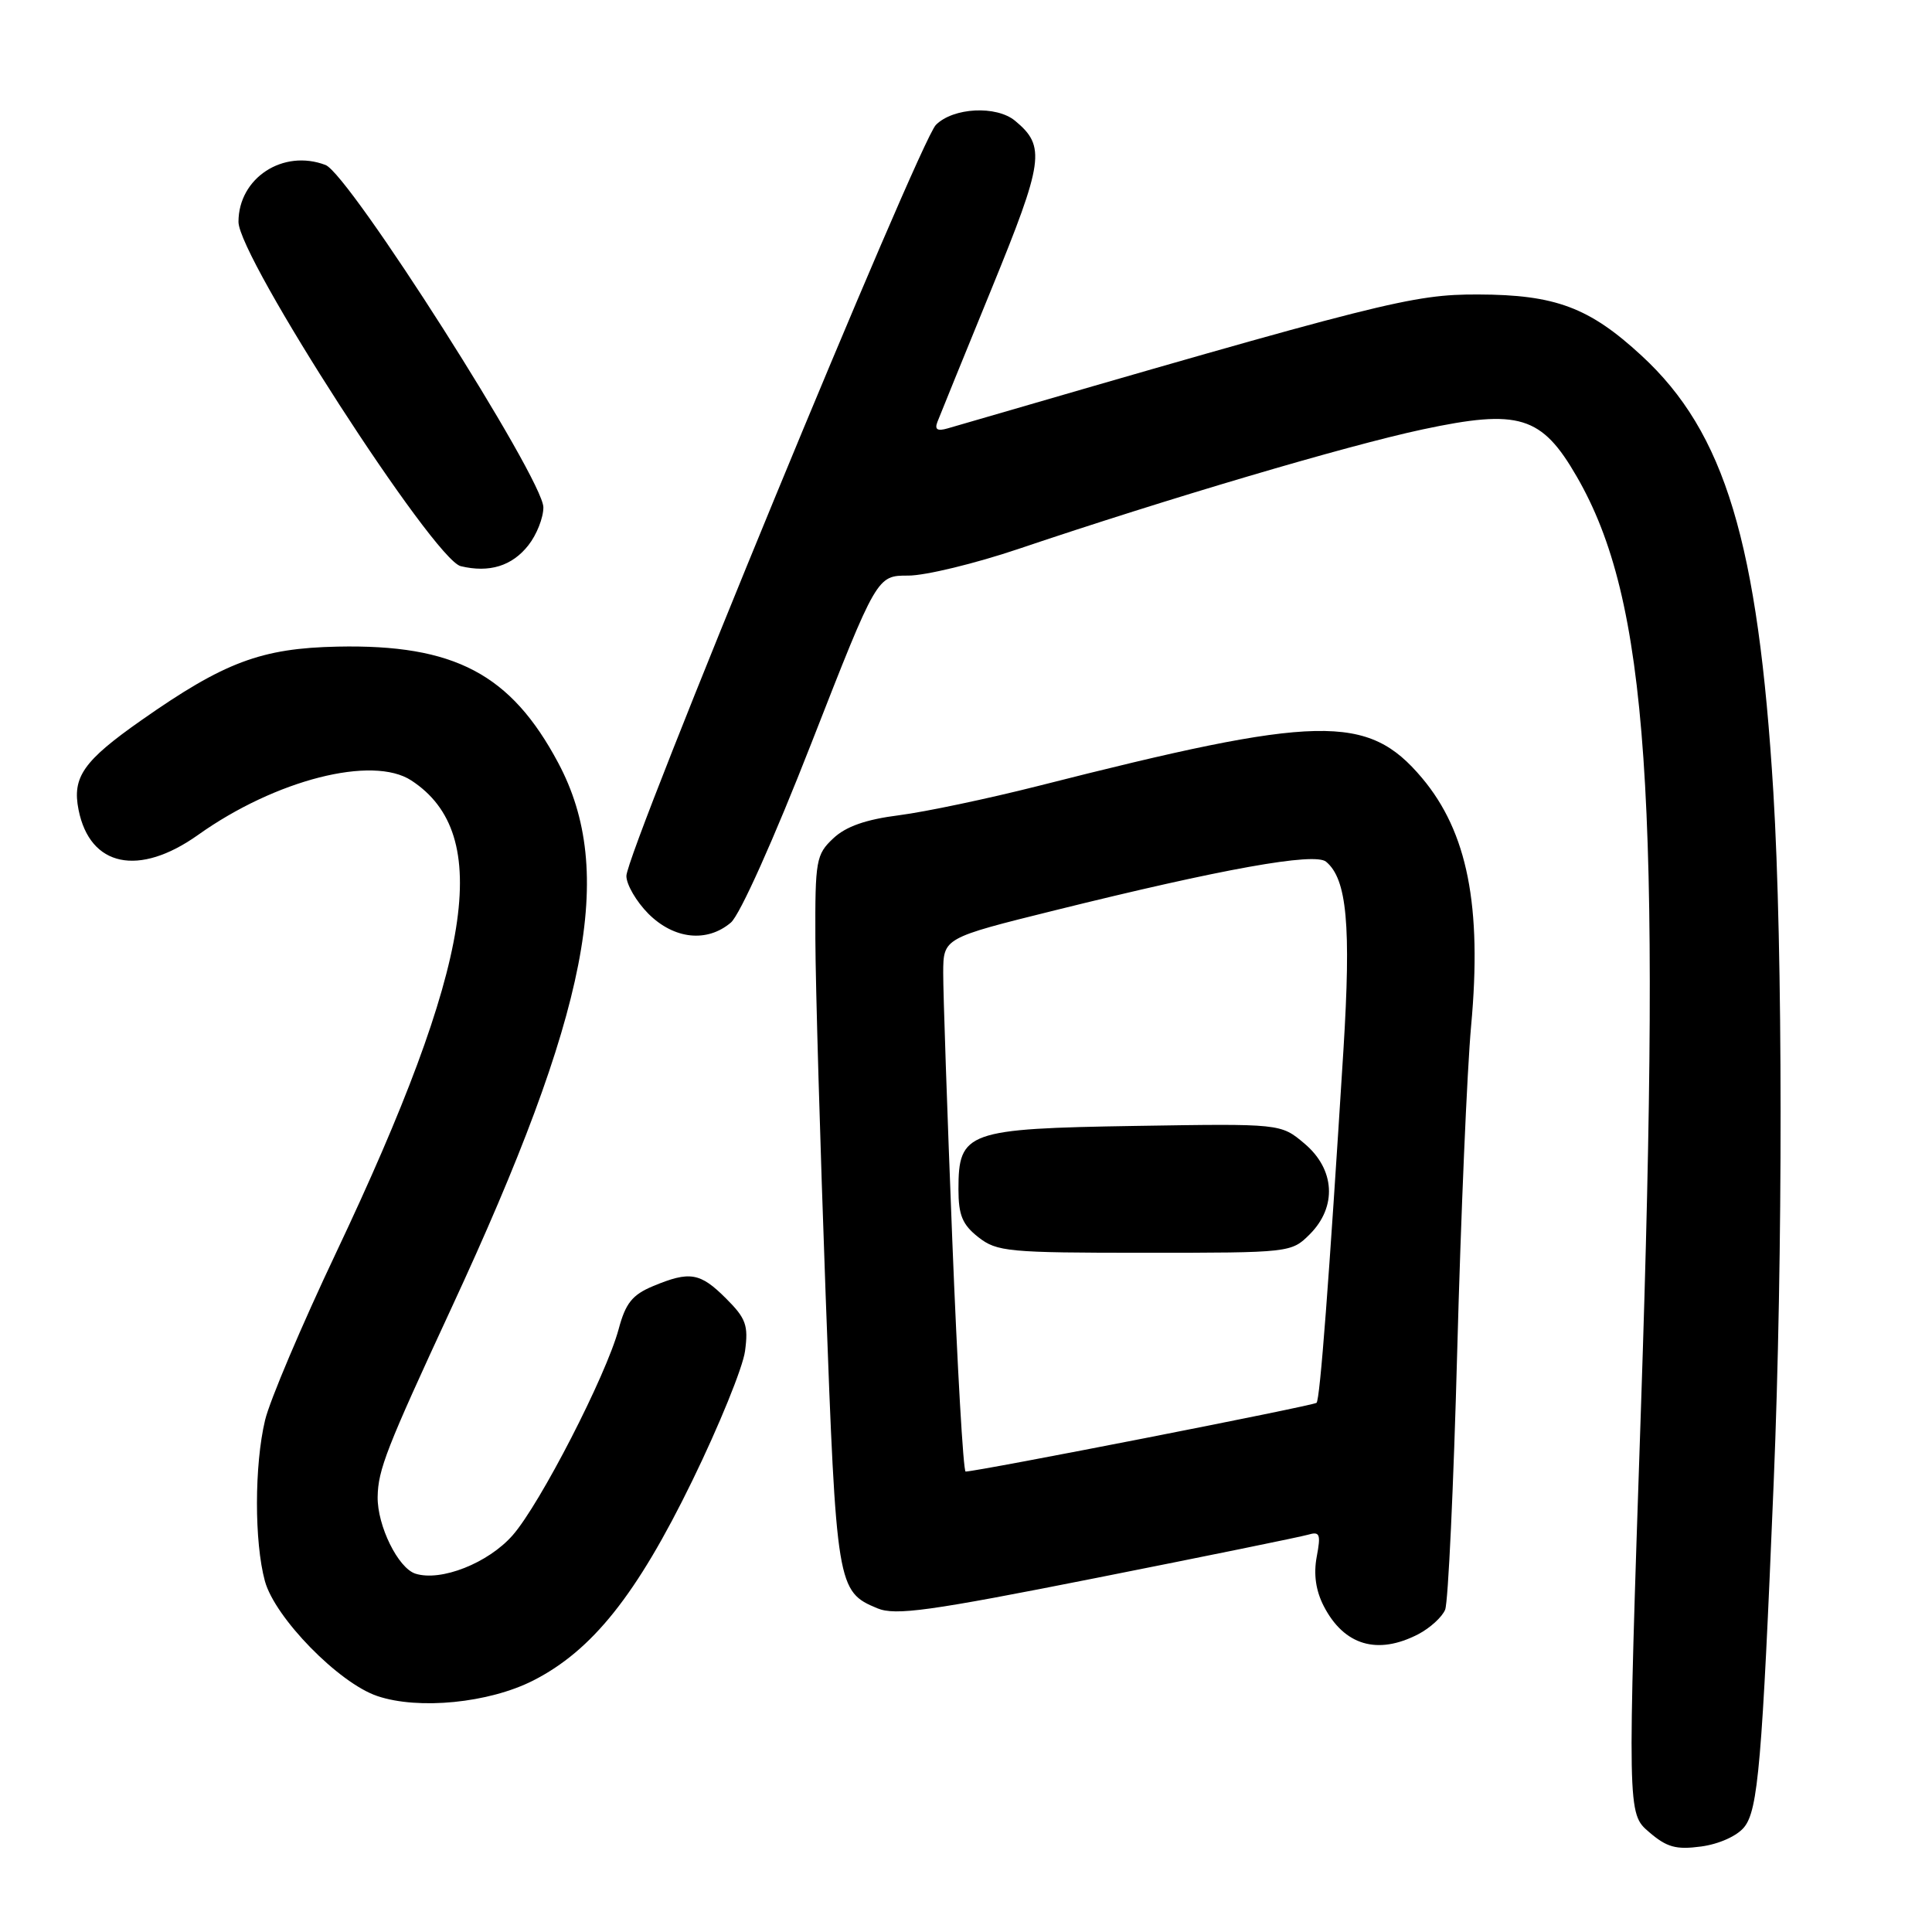 <?xml version="1.0" encoding="UTF-8" standalone="no"?>
<!DOCTYPE svg PUBLIC "-//W3C//DTD SVG 1.1//EN" "http://www.w3.org/Graphics/SVG/1.1/DTD/svg11.dtd" >
<svg xmlns="http://www.w3.org/2000/svg" xmlns:xlink="http://www.w3.org/1999/xlink" version="1.1" viewBox="0 0 256 256">
 <g >
 <path fill="currentColor"
d=" M 231.12 242.10 C 232.95 239.83 233.49 233.59 235.02 196.50 C 236.26 166.48 236.24 125.71 234.98 105.00 C 232.96 71.87 228.57 57.31 217.51 47.12 C 210.59 40.73 206.08 39.05 195.87 39.02 C 187.13 39.00 183.45 39.93 125.58 56.76 C 124.21 57.16 123.82 56.92 124.21 55.91 C 124.51 55.13 127.73 47.21 131.37 38.31 C 138.31 21.33 138.59 19.39 134.51 16.01 C 132.03 13.95 126.31 14.24 124.01 16.55 C 121.79 18.78 83.00 112.90 83.00 116.07 C 83.00 117.21 84.32 119.47 85.92 121.08 C 89.31 124.46 93.68 124.93 96.84 122.25 C 98.04 121.24 102.55 111.17 107.55 98.38 C 116.20 76.26 116.20 76.26 120.35 76.27 C 122.63 76.27 129.22 74.67 135.00 72.72 C 154.60 66.10 178.46 59.04 188.50 56.90 C 201.29 54.17 204.28 55.08 208.94 63.17 C 218.40 79.56 220.17 105.21 217.44 186.45 C 215.63 240.29 215.63 240.29 218.50 242.75 C 220.86 244.78 222.08 245.12 225.42 244.67 C 227.78 244.35 230.17 243.28 231.12 242.10 Z  M 70.63 222.69 C 78.47 218.71 84.36 211.33 91.72 196.23 C 95.28 188.93 98.43 181.19 98.72 179.03 C 99.18 175.62 98.85 174.69 96.20 172.05 C 92.77 168.62 91.40 168.39 86.53 170.42 C 83.78 171.57 82.89 172.68 81.97 176.13 C 80.30 182.30 71.57 199.28 67.93 203.43 C 64.69 207.12 58.43 209.59 55.05 208.52 C 52.75 207.79 49.99 202.17 50.04 198.35 C 50.10 194.73 51.21 191.90 59.84 173.27 C 78.04 134.01 81.66 115.52 73.97 101.09 C 67.69 89.30 60.21 85.36 44.74 85.68 C 34.61 85.89 29.72 87.73 18.74 95.43 C 11.05 100.82 9.54 102.97 10.41 107.31 C 11.92 114.86 18.39 116.22 26.26 110.62 C 36.52 103.32 49.37 100.05 54.51 103.42 C 65.42 110.56 62.69 127.65 44.53 166.00 C 39.97 175.62 35.73 185.61 35.12 188.19 C 33.70 194.15 33.69 204.32 35.10 209.50 C 36.43 214.36 44.90 223.03 50.01 224.74 C 55.48 226.58 64.77 225.66 70.63 222.69 Z  M 187.93 216.54 C 189.48 215.73 191.09 214.27 191.49 213.29 C 191.89 212.30 192.61 196.88 193.09 179.00 C 193.57 161.12 194.40 141.75 194.93 135.94 C 196.39 120.05 194.45 110.25 188.42 103.08 C 181.23 94.54 174.78 94.68 137.50 104.16 C 130.90 105.83 122.64 107.57 119.16 108.02 C 114.73 108.58 112.08 109.51 110.41 111.09 C 108.14 113.22 108.00 113.99 108.04 124.42 C 108.06 130.52 108.68 151.72 109.40 171.54 C 110.82 210.23 110.93 210.90 116.26 213.11 C 118.65 214.10 123.11 213.48 145.29 209.08 C 159.71 206.22 172.32 203.65 173.31 203.36 C 174.89 202.89 175.04 203.27 174.47 206.29 C 174.04 208.61 174.35 210.77 175.41 212.83 C 178.10 218.03 182.52 219.34 187.93 216.54 Z  M 70.02 72.24 C 71.11 70.86 72.00 68.61 72.00 67.23 C 72.00 63.49 46.27 23.05 43.13 21.86 C 37.51 19.72 31.60 23.58 31.60 29.40 C 31.60 34.09 57.47 74.16 61.05 75.02 C 64.84 75.93 67.86 75.00 70.02 72.24 Z  M 126.18 164.25 C 125.51 147.34 124.97 131.43 124.98 128.90 C 125.00 124.29 125.00 124.29 139.75 120.63 C 161.97 115.12 174.20 112.92 175.71 114.18 C 178.48 116.48 179.04 122.57 178.01 139.16 C 176.08 169.98 174.91 185.42 174.45 185.88 C 174.07 186.26 129.69 194.95 127.95 194.99 C 127.64 194.99 126.85 181.16 126.18 164.25 Z  M 173.55 163.55 C 177.19 159.90 176.90 154.94 172.85 151.53 C 169.71 148.88 169.71 148.88 150.46 149.19 C 128.12 149.55 127.00 149.95 127.00 157.58 C 127.00 161.01 127.52 162.27 129.63 163.93 C 132.09 165.86 133.56 166.00 151.68 166.00 C 170.96 166.00 171.11 165.98 173.55 163.55 Z "/>
</g>
</svg>